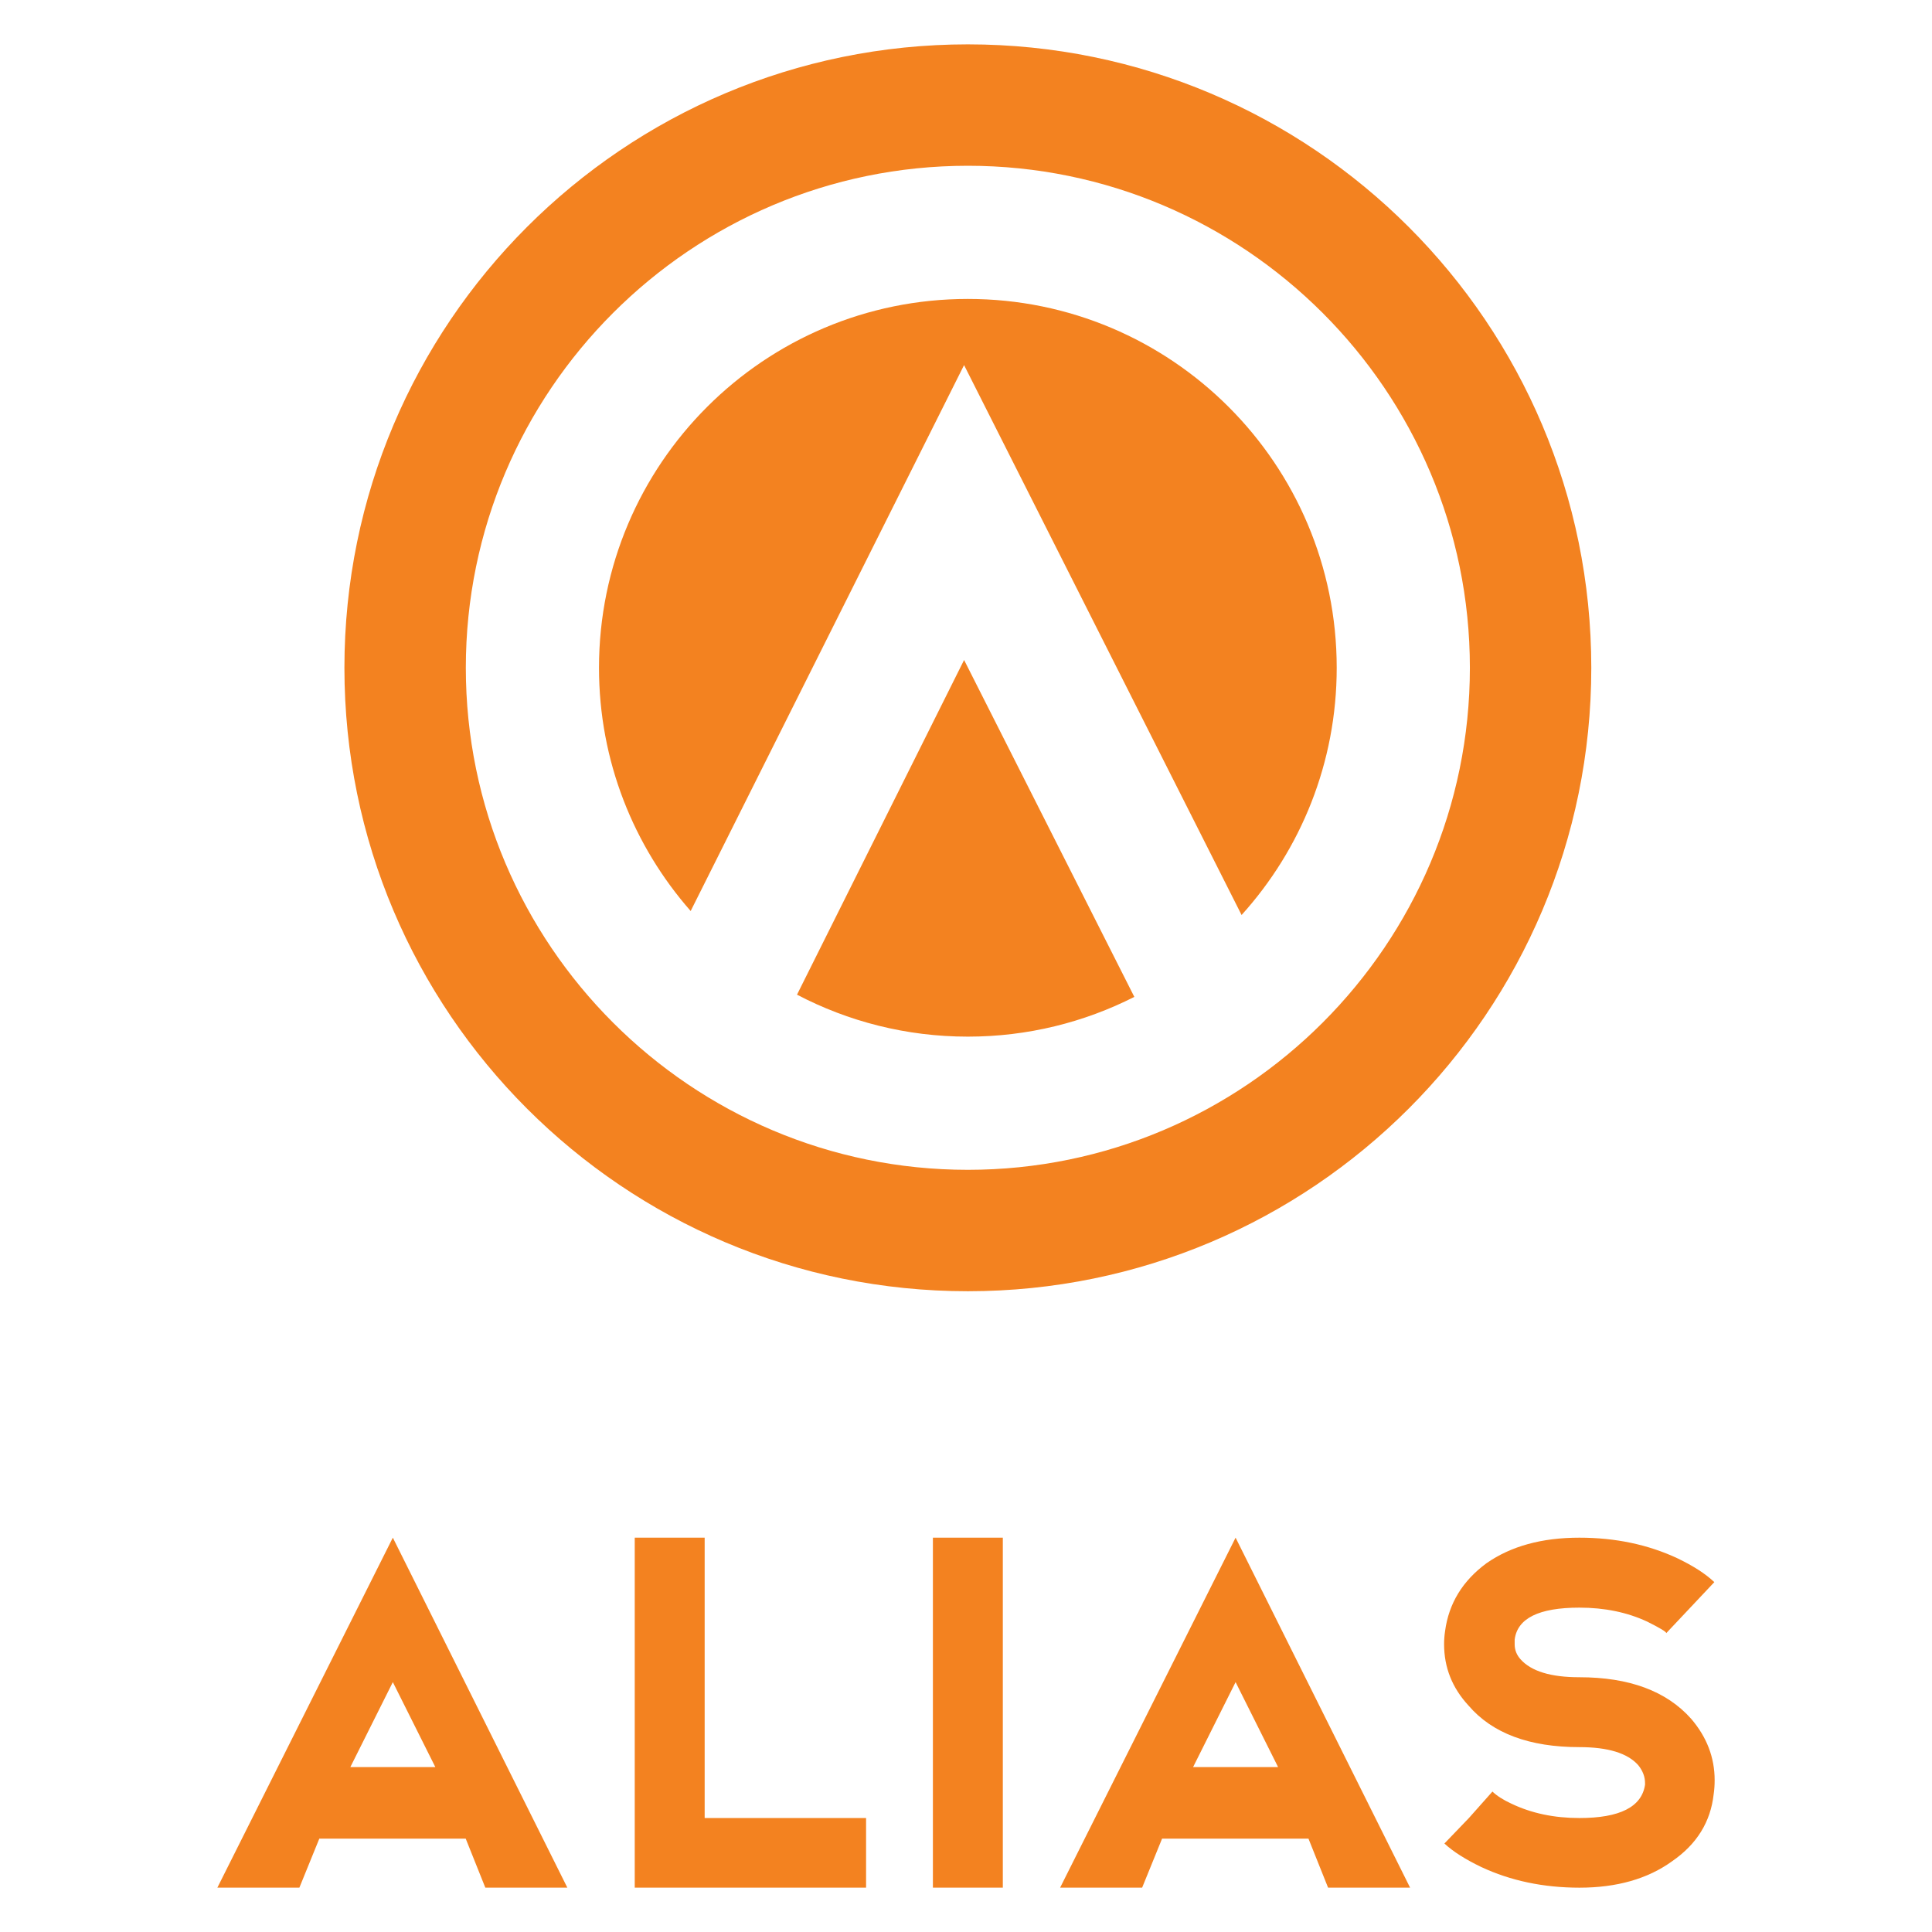 <?xml version="1.0" encoding="utf-8"?>
<!-- Generator: Adobe Illustrator 24.2.0, SVG Export Plug-In . SVG Version: 6.00 Build 0)  -->
<svg version="1.1" id="Layer_1" xmlns="http://www.w3.org/2000/svg" xmlns:xlink="http://www.w3.org/1999/xlink" x="0px" y="0px"
	 viewBox="0 0 1000 1000" style="enable-background:new 0 0 1000 1000;" xml:space="preserve">
<style type="text/css">
	.st0{fill:#F38220;}
	.st1{fill:#FAA827;}
	.st2{fill:#372B3F;}
	.st3{fill:#898B8D;}
	.st4{fill:#323031;}
	.st5{fill:#F1F1F2;}
	.st6{fill:#373348;}
</style>
<g>
	<g>
		<path class="st0" d="M293.65,977.04H251.2l-10.15-25.37h-75.77l-10.32,25.37h-42.45l90.82-181.15L293.65,977.04z M225.32,914.63
			l-21.99-43.97l-21.99,43.97H225.32z"/>
		<path class="st0" d="M364.73,795.89v145.12h83.55v36.03H328.54V795.89H364.73z"/>
		<path class="st0" d="M519.06,795.89v181.15h-36.19V795.89H519.06z"/>
		<path class="st0" d="M729.86,977.04h-42.45l-10.15-25.37h-75.77l-10.32,25.37h-42.45l90.82-181.15L729.86,977.04z M661.53,914.63
			l-21.99-43.97l-21.99,43.97H661.53z"/>
		<path class="st0" d="M766.73,966.38c-8.23-3.95-14.61-8-19.11-12.18l12.68-13.19l12.18-13.7c2.37,2.26,5.64,4.34,9.81,6.26
			c10.37,4.96,22.1,7.44,35.18,7.44c20.97,0,32.31-5.75,34-17.25v-0.85c0-3.27-1.18-6.37-3.55-9.3c-5.53-6.2-15.67-9.3-30.44-9.3
			c-25.93,0-45.05-7.16-57.34-21.48c-8.46-9.13-12.68-19.73-12.68-31.8c0-2.25,0.17-4.51,0.51-6.76
			c1.91-14.32,9.07-26.05,21.48-35.18c12.63-8.8,28.64-13.19,48.03-13.19c18.6,0,35.52,3.55,50.74,10.66
			c8.23,3.95,14.6,8.06,19.11,12.35l-24.86,26.39c0-0.68-3.27-2.65-9.81-5.92c-10.38-4.85-22.1-7.27-35.18-7.27
			c-20.97,0-32.13,5.53-33.49,16.58v2.37c0,2.93,1.01,5.53,3.04,7.78c5.52,6.2,15.67,9.3,30.44,9.3c25.82,0,45.1,7.16,57.85,21.48
			c8.12,9.47,12.18,20.07,12.18,31.8c0,2.59-0.17,5.02-0.51,7.27c-1.58,14.32-8.74,25.88-21.48,34.67
			c-12.63,9.13-28.64,13.7-48.03,13.7C798.87,977.04,781.95,973.49,766.73,966.38z"/>
	</g>
	<g>
		<path class="st0" d="M500.96,154.73c-105.44,0-190.92,85.48-190.92,190.92c0,48.25,17.94,92.28,47.45,125.89l141.51-282.57
			L642.64,473.6c30.6-33.86,49.24-78.73,49.24-127.95C691.88,240.21,606.4,154.73,500.96,154.73z"/>
		<path class="st0" d="M412.53,514.84c26.44,13.85,56.51,21.72,88.43,21.72c31.02,0,60.28-7.44,86.17-20.57l-88.12-174.38
			L412.53,514.84z"/>
		<path class="st0" d="M500.96,22.96c-178.21,0-322.69,144.47-322.69,322.69c0,178.21,144.47,322.69,322.69,322.69
			c178.21,0,322.69-144.47,322.69-322.69C823.65,167.43,679.18,22.96,500.96,22.96z M500.96,605.5
			c-143.28,0-259.85-116.57-259.85-259.85S357.68,85.8,500.96,85.8s259.85,116.57,259.85,259.85S644.24,605.5,500.96,605.5z"/>
	</g>
</g>
</svg>
